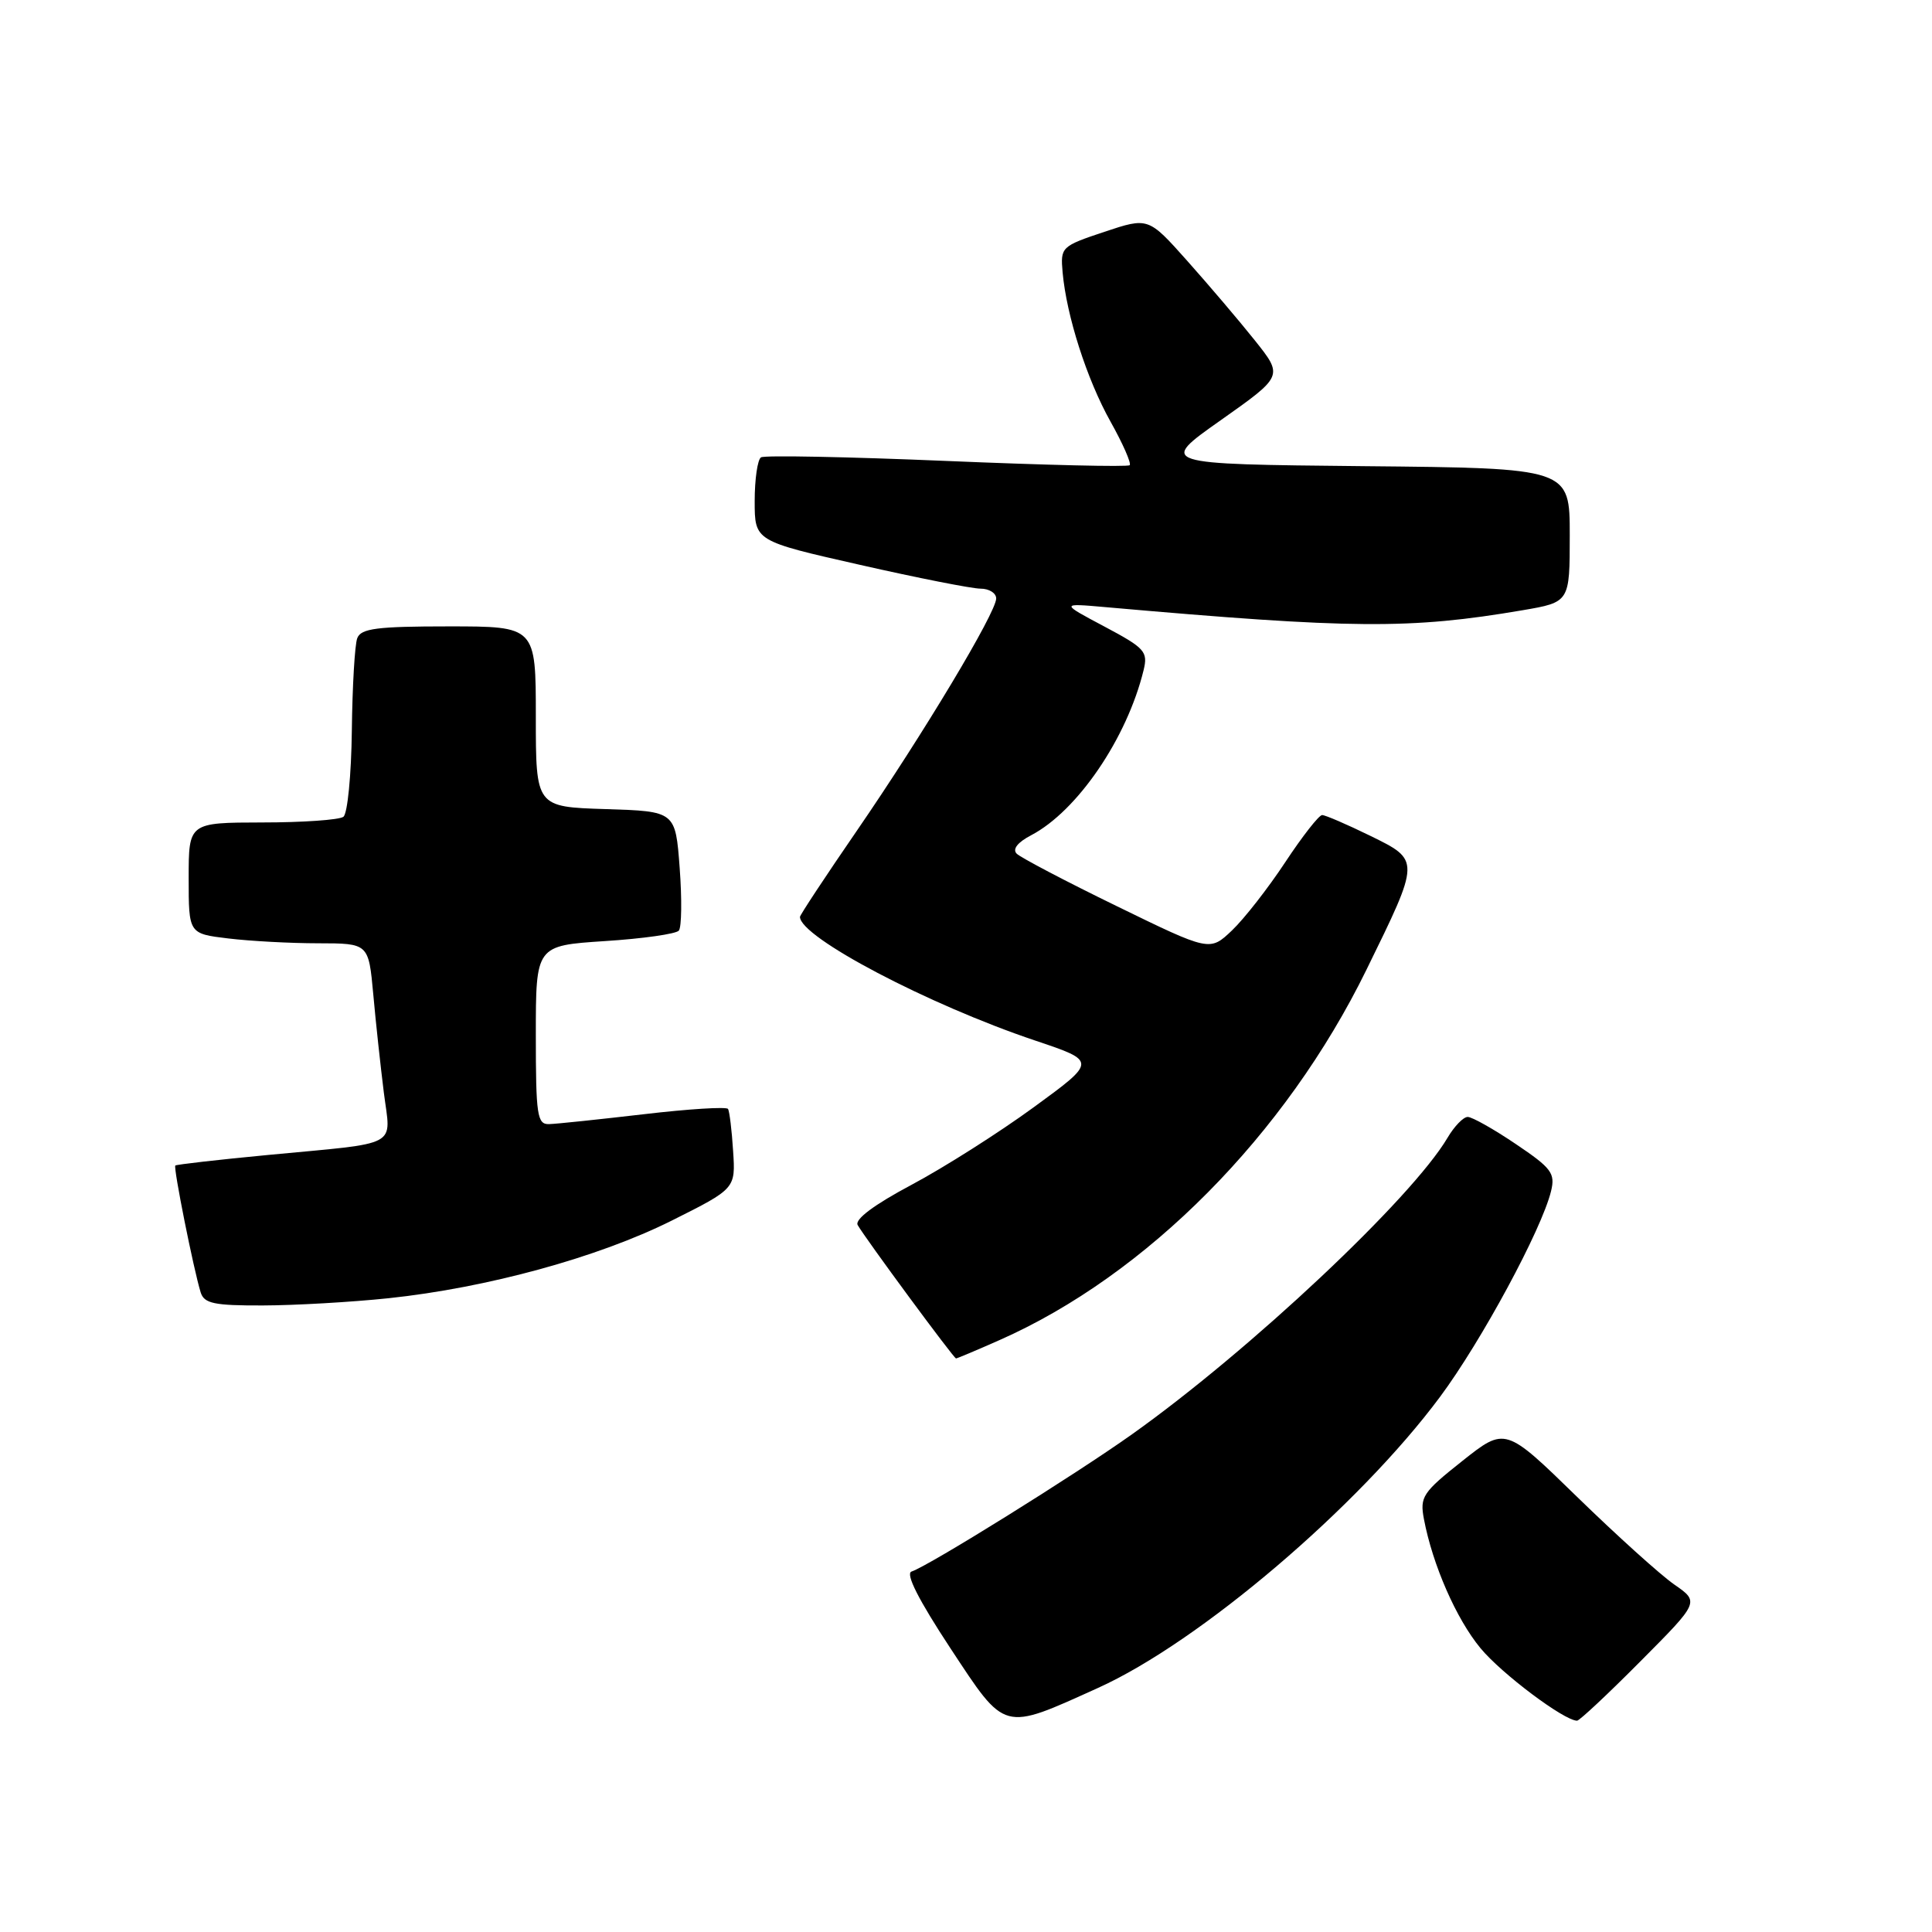 <?xml version="1.0" encoding="UTF-8" standalone="no"?>
<!DOCTYPE svg PUBLIC "-//W3C//DTD SVG 1.1//EN" "http://www.w3.org/Graphics/SVG/1.1/DTD/svg11.dtd" >
<svg xmlns="http://www.w3.org/2000/svg" xmlns:xlink="http://www.w3.org/1999/xlink" version="1.1" viewBox="0 0 256 256">
 <g >
 <path fill="currentColor"
d=" M 145.49 223.66 C 158.93 217.59 179.98 199.67 190.82 185.08 C 196.31 177.69 204.28 162.92 205.52 157.84 C 206.10 155.46 205.60 154.79 200.85 151.59 C 197.92 149.61 195.06 148.00 194.48 148.00 C 193.90 148.00 192.70 149.24 191.80 150.77 C 187.05 158.80 165.63 178.94 150.00 190.05 C 142.42 195.44 123.10 207.47 120.78 208.24 C 119.95 208.52 121.74 212.03 125.92 218.38 C 133.30 229.57 132.75 229.42 145.49 223.66 Z  M 217.37 220.13 C 225.19 212.27 225.19 212.27 221.84 209.95 C 220.00 208.67 214.22 203.45 208.98 198.35 C 199.46 189.07 199.46 189.07 193.76 193.59 C 188.49 197.77 188.12 198.34 188.68 201.30 C 189.83 207.35 192.96 214.51 196.17 218.39 C 198.95 221.76 207.26 228.00 208.97 228.00 C 209.29 228.00 213.07 224.46 217.37 220.13 Z  M 132.44 177.57 C 151.94 168.95 170.35 150.37 181.06 128.50 C 188.22 113.89 188.22 114.01 181.53 110.73 C 178.46 109.23 175.61 108.00 175.19 108.00 C 174.77 108.00 172.57 110.81 170.30 114.25 C 168.03 117.69 164.85 121.76 163.24 123.29 C 160.30 126.08 160.30 126.08 147.98 120.07 C 141.20 116.77 135.23 113.63 134.72 113.12 C 134.12 112.52 134.84 111.61 136.64 110.67 C 142.76 107.46 149.33 97.82 151.53 88.81 C 152.13 86.34 151.72 85.88 146.34 83.02 C 140.50 79.92 140.50 79.92 146.50 80.45 C 179.29 83.34 186.82 83.40 201.75 80.86 C 208.00 79.79 208.00 79.79 208.00 70.91 C 208.00 62.03 208.00 62.03 180.75 61.77 C 153.50 61.50 153.50 61.50 161.77 55.67 C 170.04 49.83 170.04 49.83 166.27 45.10 C 164.20 42.50 160.17 37.77 157.33 34.58 C 152.16 28.78 152.16 28.78 146.33 30.72 C 140.62 32.63 140.51 32.74 140.80 36.08 C 141.32 41.85 144.00 50.23 147.14 55.85 C 148.79 58.79 149.93 61.40 149.69 61.64 C 149.45 61.89 138.55 61.63 125.46 61.08 C 112.38 60.53 101.30 60.31 100.84 60.60 C 100.38 60.88 100.00 63.50 100.00 66.40 C 100.00 71.69 100.00 71.69 113.93 74.84 C 121.59 76.58 128.79 78.00 129.93 78.00 C 131.07 78.00 132.00 78.59 132.00 79.30 C 132.00 81.16 122.34 97.26 113.52 110.10 C 109.38 116.12 106.00 121.25 106.00 121.49 C 106.00 124.18 123.02 133.13 137.20 137.89 C 145.33 140.62 145.33 140.62 136.97 146.72 C 132.37 150.08 125.09 154.70 120.79 156.99 C 115.81 159.64 113.22 161.58 113.65 162.33 C 114.68 164.13 126.38 180.00 126.68 180.00 C 126.82 180.00 129.42 178.91 132.44 177.57 Z  M 51.50 172.02 C 64.55 170.64 79.25 166.61 88.98 161.75 C 97.47 157.50 97.47 157.50 97.14 152.51 C 96.97 149.76 96.66 147.26 96.47 146.94 C 96.27 146.63 91.25 146.94 85.31 147.64 C 79.36 148.33 73.71 148.93 72.75 148.95 C 71.18 149.00 71.00 147.79 71.00 137.15 C 71.00 125.30 71.00 125.30 80.14 124.70 C 85.17 124.38 89.59 123.75 89.95 123.31 C 90.32 122.86 90.37 119.12 90.06 115.00 C 89.50 107.50 89.50 107.50 80.25 107.21 C 71.00 106.92 71.00 106.92 71.00 94.96 C 71.00 83.00 71.00 83.00 59.47 83.00 C 49.96 83.00 47.83 83.27 47.34 84.56 C 47.01 85.41 46.69 90.92 46.62 96.81 C 46.55 102.69 46.05 107.83 45.50 108.23 C 44.95 108.64 40.11 108.98 34.75 108.98 C 25.00 109.00 25.00 109.00 25.00 116.36 C 25.00 123.72 25.00 123.72 30.25 124.35 C 33.14 124.70 38.50 124.99 42.17 124.99 C 48.84 125.00 48.84 125.00 49.46 131.75 C 49.79 135.46 50.43 141.32 50.86 144.77 C 51.79 152.15 53.27 151.35 35.50 153.04 C 28.90 153.67 23.38 154.30 23.23 154.44 C 22.95 154.71 25.65 168.21 26.59 171.25 C 27.05 172.72 28.36 173.00 34.82 172.98 C 39.04 172.97 46.55 172.54 51.50 172.02 Z "/>
</g>
</svg>